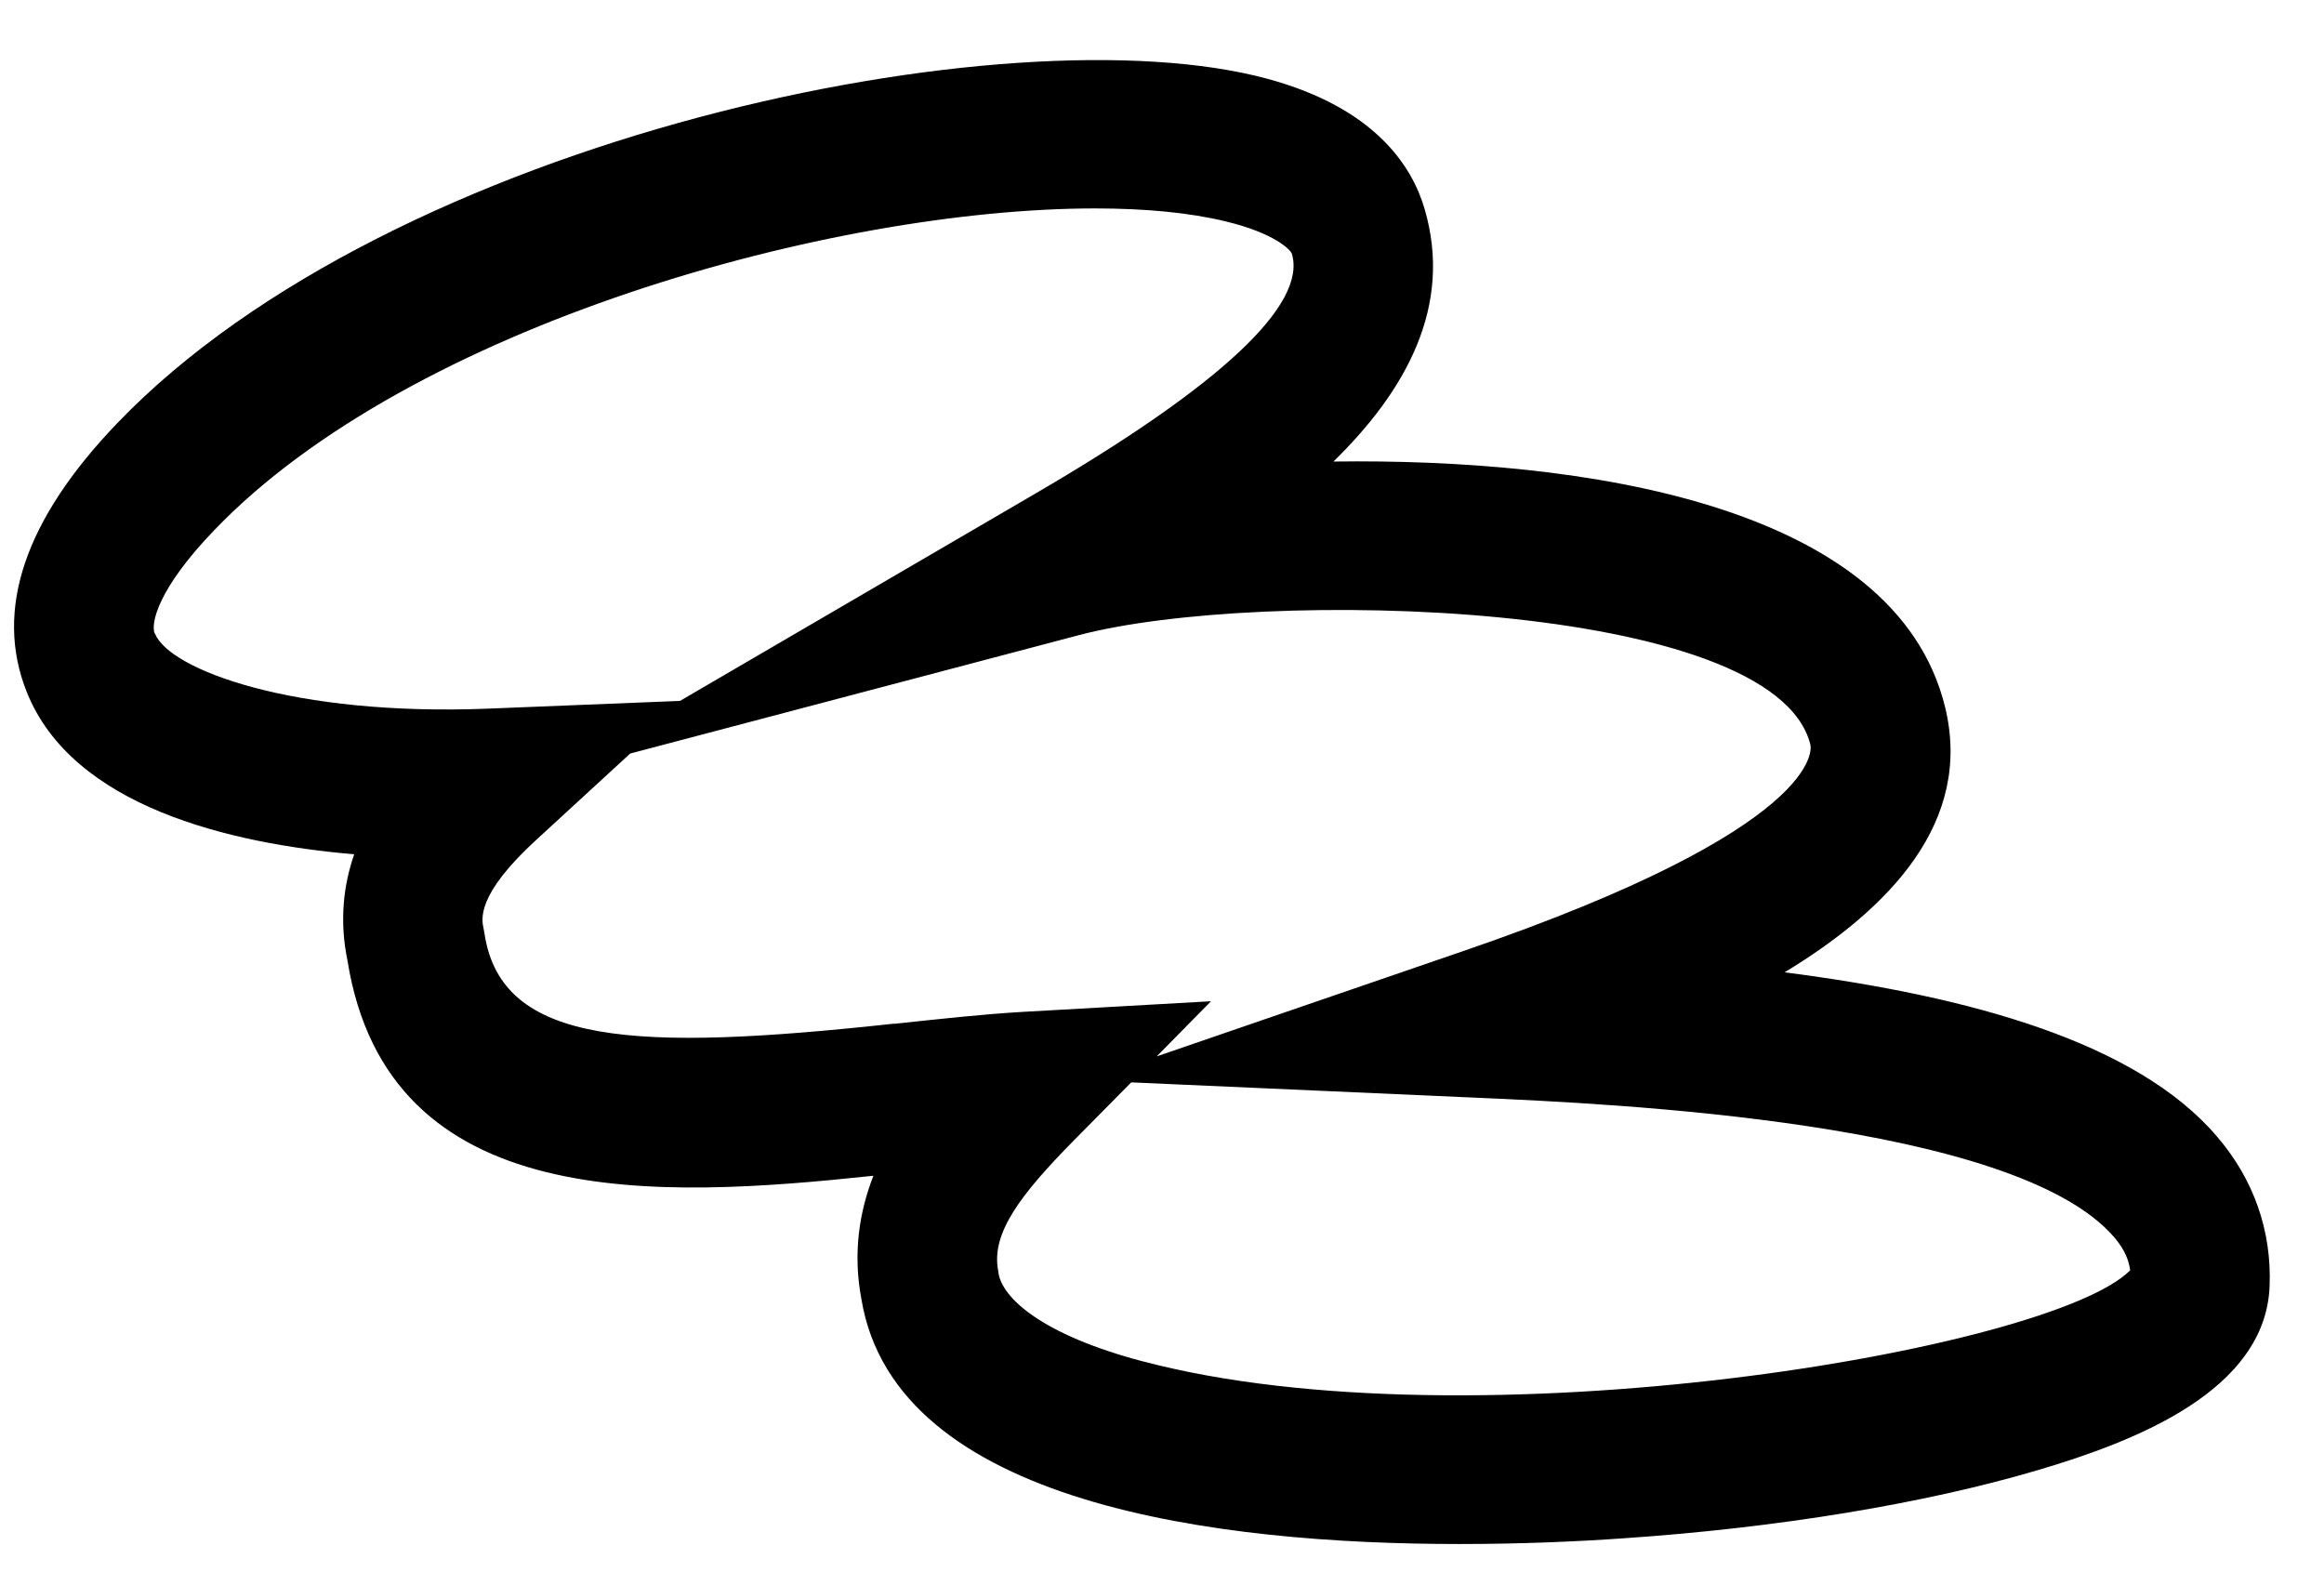 <?xml version="1.0" encoding="UTF-8" standalone="no"?><svg width='22' height='15' viewBox='0 0 22 15' fill='none' xmlns='http://www.w3.org/2000/svg'>
<path d='M16.891 9.206C17.893 8.599 18.677 7.776 18.413 6.693C17.94 4.764 14.962 4.338 12.623 4.369C13.305 3.703 13.758 2.899 13.485 1.975C13.365 1.566 13.009 1.019 11.995 0.745C9.564 0.088 3.719 1.287 1.108 4.008C0.232 4.921 -0.056 5.776 0.253 6.55C0.686 7.635 2.174 7.986 3.353 8.087C3.251 8.381 3.212 8.718 3.289 9.091C3.673 11.497 6.239 11.345 8.268 11.13C8.134 11.474 8.072 11.864 8.155 12.301C8.479 14.247 11.543 14.616 13.813 14.616C14.406 14.616 14.945 14.592 15.367 14.562C16.829 14.463 18.223 14.233 19.293 13.916C20.214 13.644 21.446 13.166 21.485 12.176C21.506 11.652 21.335 11.162 20.984 10.755C20.225 9.869 18.663 9.432 16.893 9.204L16.891 9.206ZM1.464 5.996C1.426 5.901 1.494 5.574 2.027 5.02C3.888 3.08 7.881 1.973 10.368 1.973C10.843 1.973 11.263 2.013 11.604 2.096C12.071 2.209 12.216 2.366 12.229 2.401C12.374 2.884 11.555 3.651 9.793 4.677L6.437 6.635L4.625 6.708C2.781 6.782 1.603 6.341 1.466 5.996H1.464ZM8.465 9.69C6.02 9.956 4.749 9.9 4.587 8.841L4.578 8.791C4.559 8.704 4.506 8.472 5.079 7.948L5.966 7.133L10.215 6.012C11.92 5.562 16.799 5.669 17.138 7.05C17.145 7.081 17.283 7.827 13.849 9.004L10.95 10L11.464 9.478L9.677 9.579C9.3 9.601 8.895 9.646 8.463 9.692L8.465 9.69ZM10.814 12.886C9.869 12.636 9.49 12.291 9.452 12.051L9.449 12.027C9.381 11.674 9.66 11.309 10.166 10.795L10.709 10.246L13.994 10.392C15.25 10.448 19.074 10.617 20.014 11.712C20.118 11.833 20.154 11.938 20.165 12.025C19.419 12.781 13.928 13.711 10.816 12.886H10.814Z' fill='black'/>
</svg>
